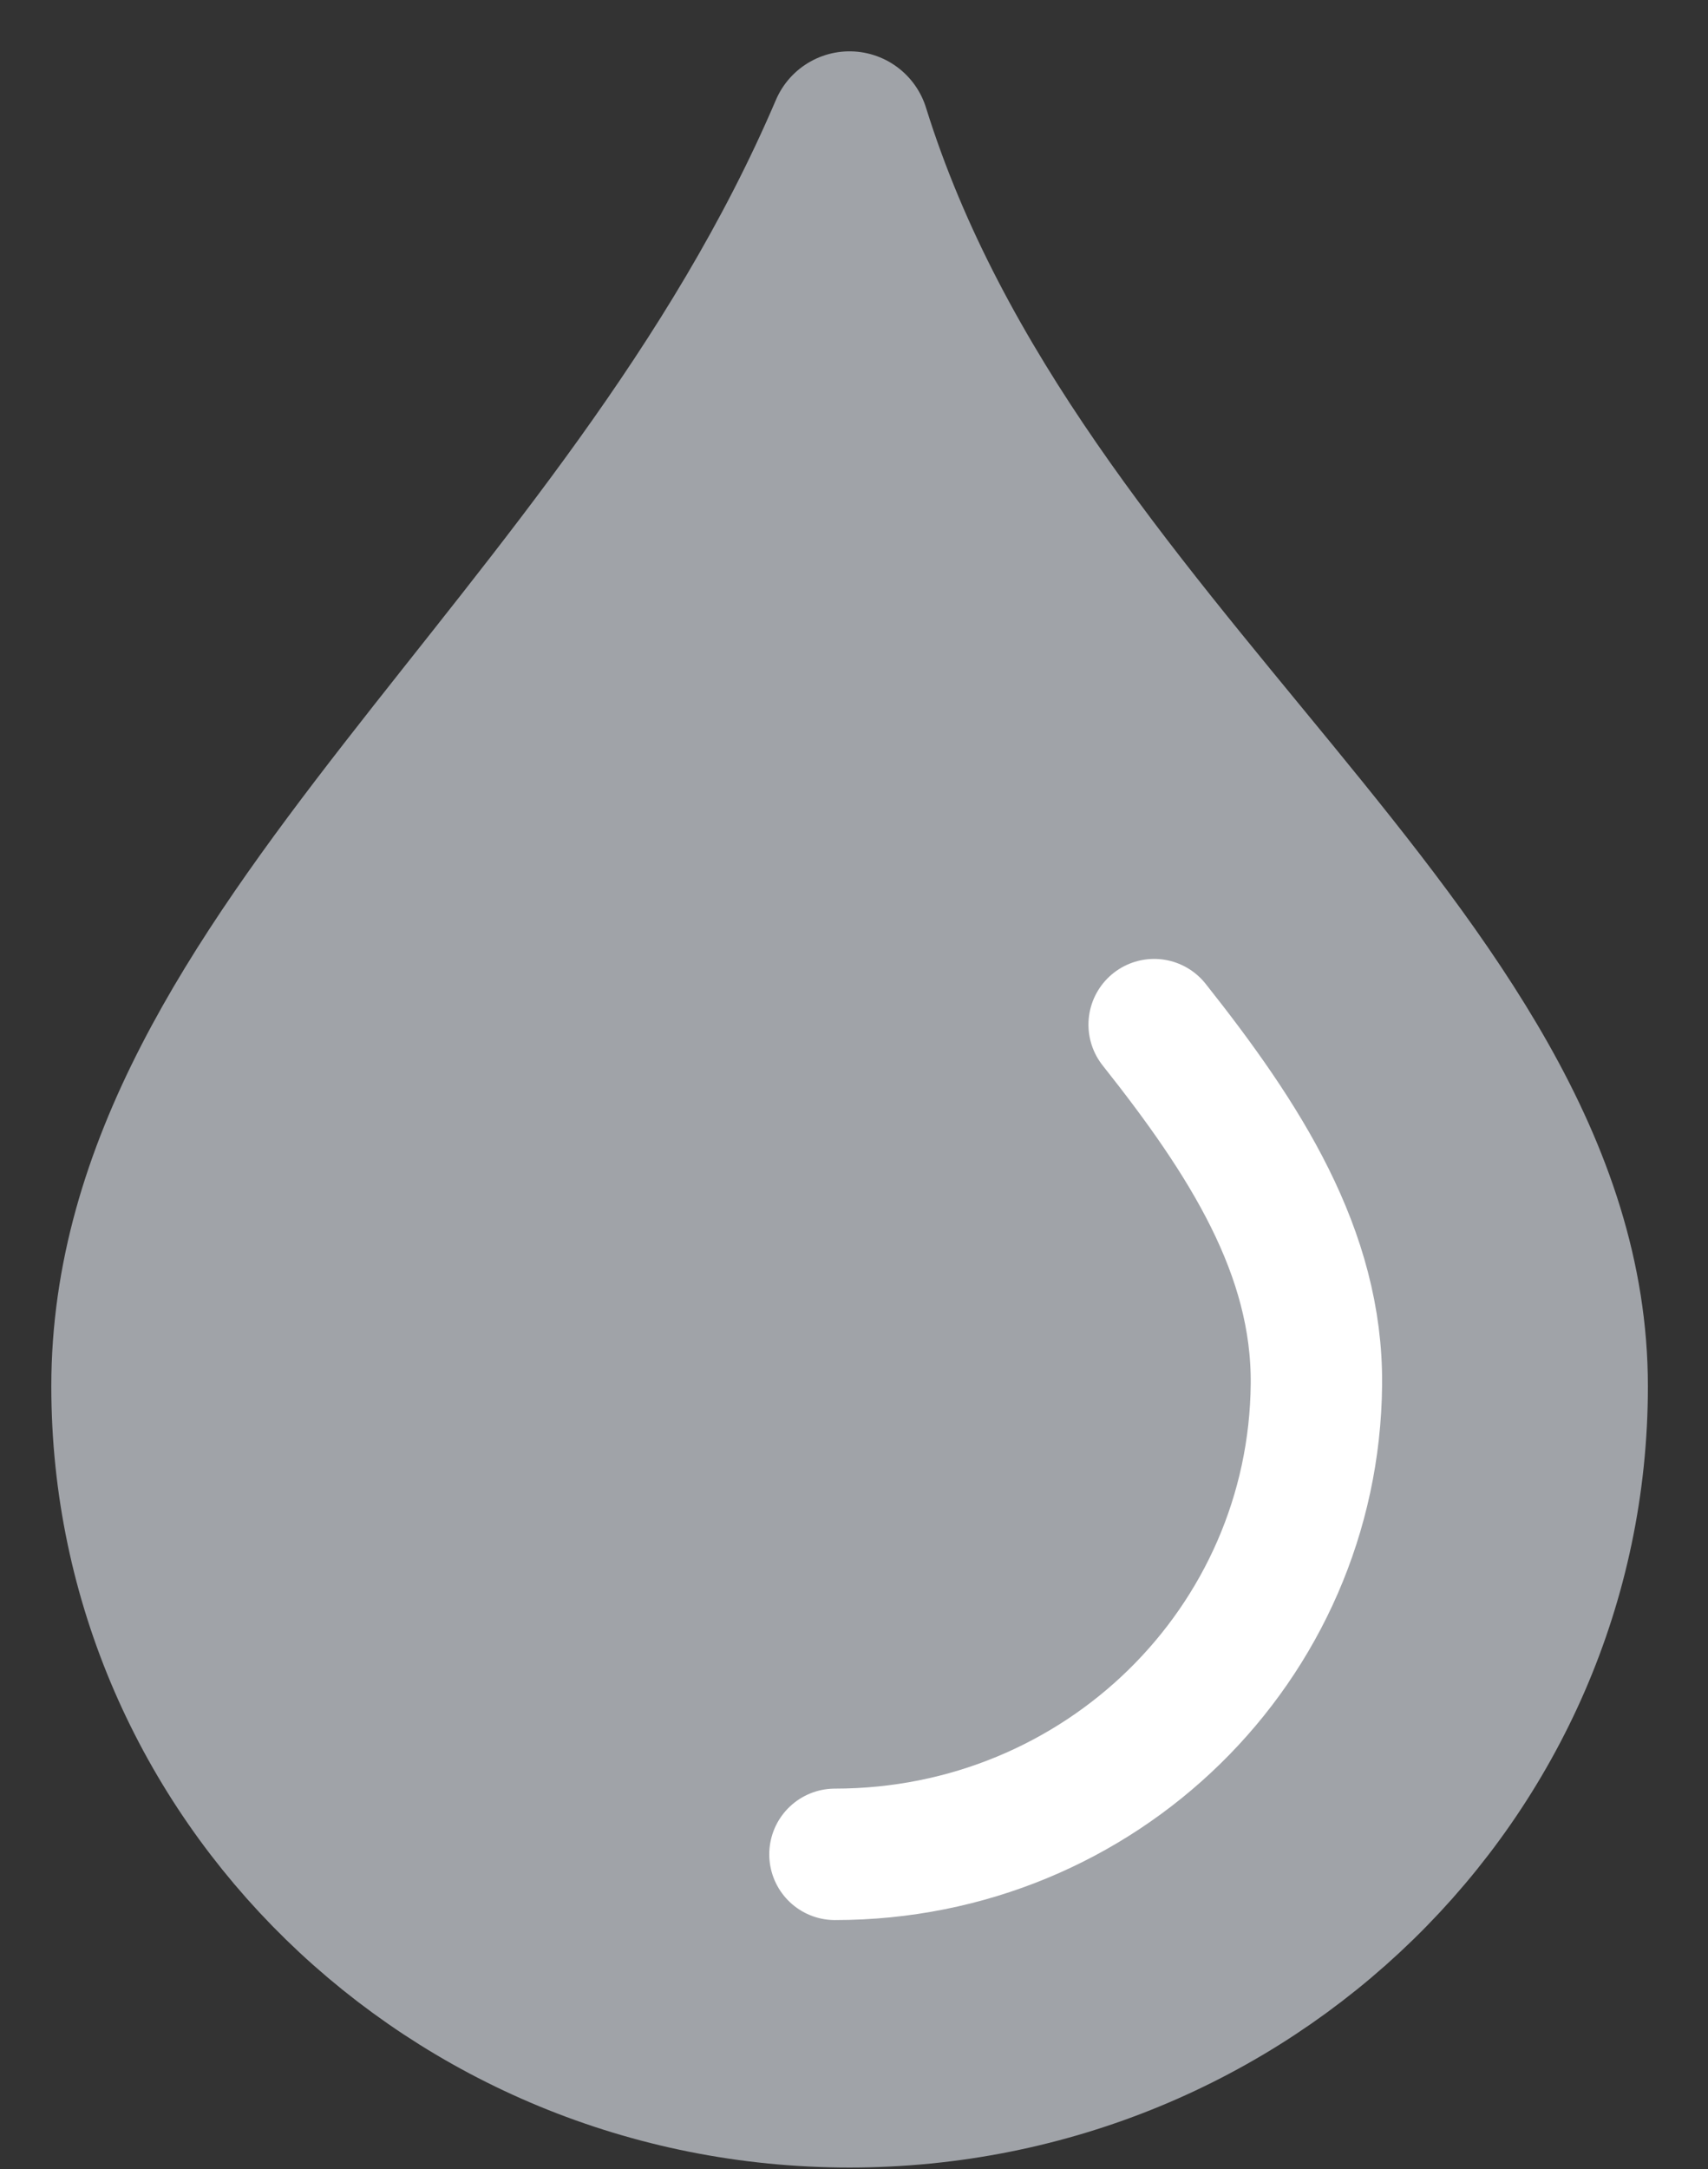 <?xml version="1.0" encoding="UTF-8" standalone="no"?>
<svg width="26px" height="33px" viewBox="0 0 26 33" version="1.1" xmlns="http://www.w3.org/2000/svg" xmlns:xlink="http://www.w3.org/1999/xlink">
    <rect x="0" y="0" width="26" height="33" fill="#333333" stroke="none"/>
    <!-- Generator: Sketch 41 (35326) - http://www.bohemiancoding.com/sketch -->
    <title>Group 27</title>
    <desc>Created with Sketch.</desc>
    <defs></defs>
    <g id="Configurator-iPad" stroke="none" stroke-width="1" fill="none" fill-rule="evenodd" stroke-linecap="round" stroke-linejoin="round">
        <g id="Hair-Amnese" transform="translate(-614, -221)">
            <g id="Group-17" transform="translate(381, 191)">
                <g id="Group-15-Copy-15" transform="translate(167, 0)">
                    <g id="Group-27" transform="translate(68, 32)">
                        <path d="M0,19.092 C0,24.983 4.894,29.758 10.932,29.758 C16.97,29.758 21.866,24.983 21.866,19.092 C21.866,12.561 13.421,7.992 10.932,0 C7.562,7.885 0,12.56 0,19.092 Z" id="Stroke-7" stroke="#A0A3A8" stroke-width="2.438" fill="#A0A3A8"></path>
                        <path d="M10.71,26.212 C14.757,26.212 18.003,23.011 18.039,19.061 C18.057,17.053 16.953,15.333 15.569,13.589" id="Stroke-9" stroke="#FFFFFF" stroke-width="2"></path>
                    </g>
                </g>
            </g>
        </g>
    </g>
</svg>